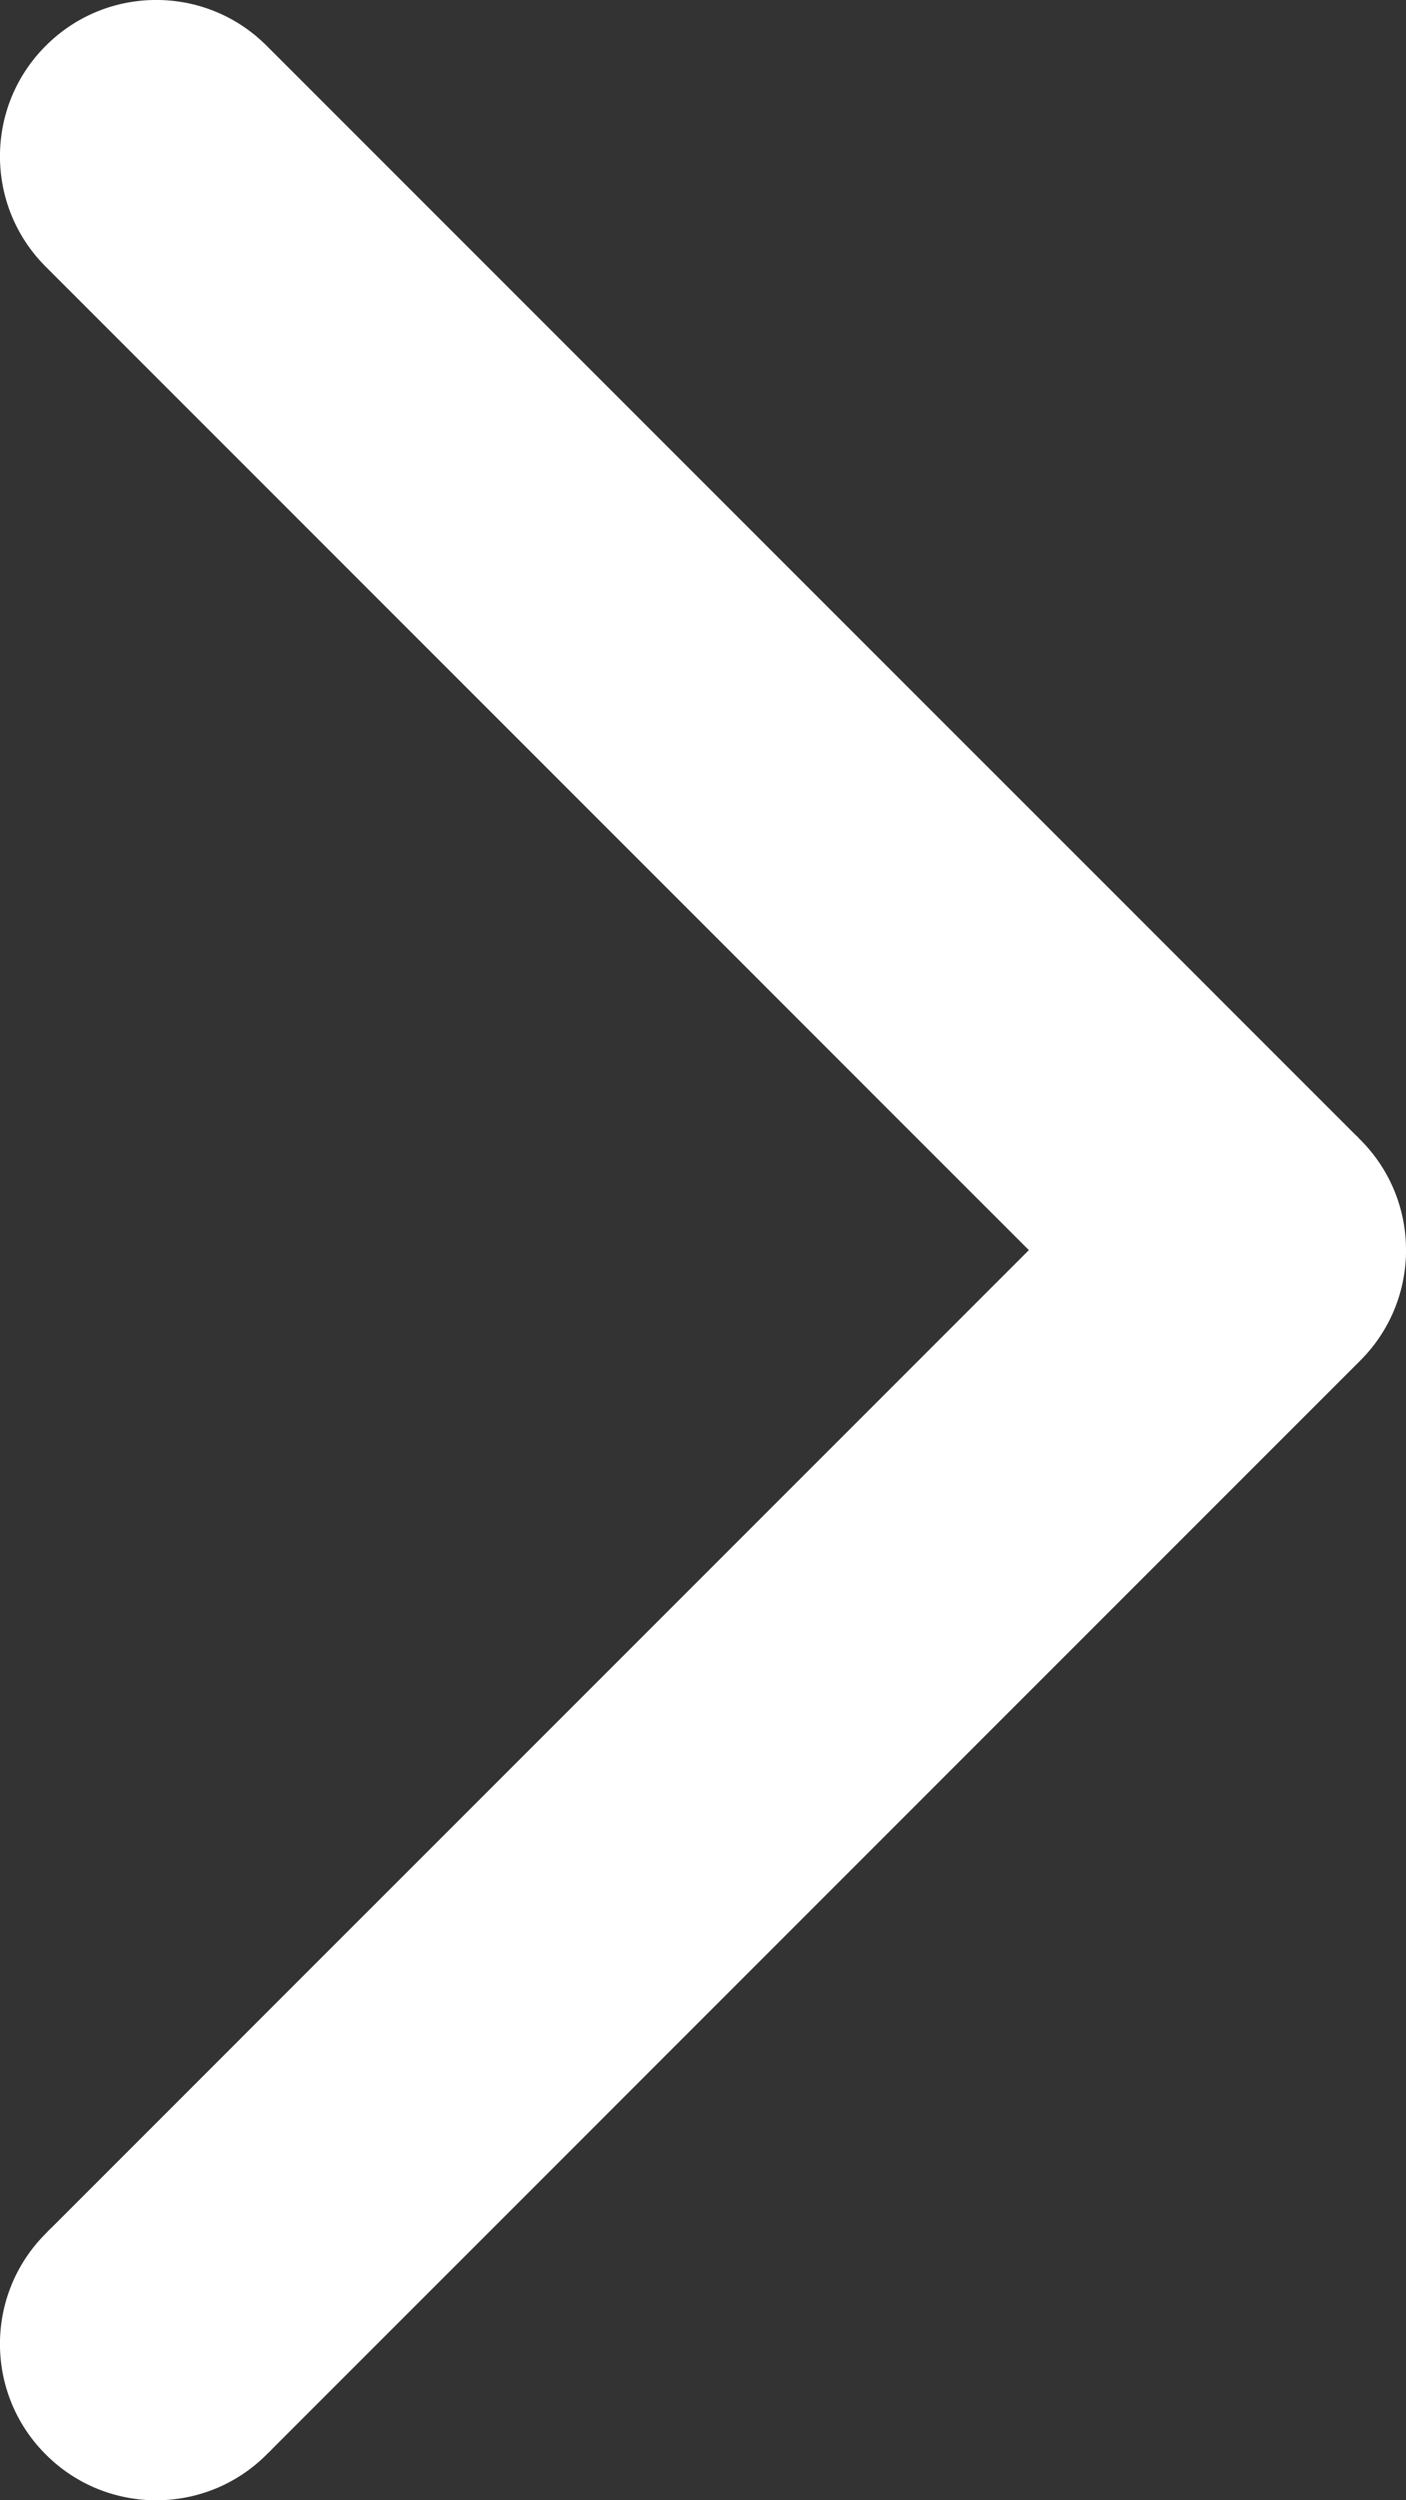 <svg width="9" height="16" viewBox="0 0 9 16" version="1.1" xmlns="http://www.w3.org/2000/svg" xmlns:xlink="http://www.w3.org/1999/xlink" xmlns:figma="http://www.figma.com/figma/ns">
<rect x="0" y="0" width="9" height="16" fill="#333333" stroke="none"/>
<title>Vector 2</title>
<desc>Created using Figma</desc>
<g id="Canvas" transform="translate(-3432 54)" figma:type="canvas">
<g id="Vector 2" style="mix-blend-mode:normal;" figma:type="vector">
<use xlink:href="#path0_stroke" transform="matrix(1 -2.67189e-24 -2.67189e-24 -1 3433 -39)" fill="#FFFFFF" style="mix-blend-mode:normal;"/>
</g>
</g>
<defs>
<path id="path0_stroke" d="M -0.707 13.293C -1.098 13.683 -1.098 14.317 -0.707 14.707C -0.317 15.098 0.317 15.098 0.707 14.707L -0.707 13.293ZM 7 7L 7.707 7.707C 8.098 7.317 8.098 6.683 7.707 6.293L 7 7ZM 0.707 -0.707C 0.317 -1.098 -0.317 -1.098 -0.707 -0.707C -1.098 -0.317 -1.098 0.317 -0.707 0.707L 0.707 -0.707ZM 0.707 14.707C 1.874 13.54 3.624 11.79 5.082 10.332C 5.811 9.603 6.468 8.947 6.941 8.473C 7.178 8.236 7.37 8.044 7.502 7.912C 7.568 7.846 7.619 7.795 7.654 7.76C 7.671 7.743 7.685 7.729 7.694 7.721C 7.698 7.716 7.701 7.713 7.704 7.71C 7.705 7.709 7.706 7.709 7.706 7.708C 7.707 7.708 7.707 7.707 7.707 7.707C 7.707 7.707 7.707 7.707 7.707 7.707C 7.707 7.707 7.707 7.707 7 7C 6.293 6.293 6.293 6.293 6.293 6.293C 6.293 6.293 6.293 6.293 6.293 6.293C 6.293 6.293 6.292 6.293 6.292 6.294C 6.291 6.294 6.291 6.295 6.29 6.296C 6.287 6.299 6.284 6.302 6.279 6.306C 6.271 6.315 6.257 6.329 6.24 6.346C 6.205 6.381 6.154 6.432 6.088 6.498C 5.956 6.63 5.764 6.822 5.527 7.059C 5.053 7.532 4.397 8.189 3.668 8.918C 2.21 10.376 0.46 12.126 -0.707 13.293L 0.707 14.707ZM 7.707 6.293C 6.54 5.126 4.79 3.376 3.332 1.918C 2.603 1.189 1.947 0.532 1.473 0.059C 1.236 -0.178 1.044 -0.37 0.912 -0.502C 0.846 -0.568 0.795 -0.619 0.76 -0.654C 0.743 -0.672 0.729 -0.685 0.721 -0.694C 0.716 -0.698 0.713 -0.701 0.71 -0.704C 0.709 -0.705 0.709 -0.706 0.708 -0.706C 0.708 -0.707 0.707 -0.707 0.707 -0.707C 0.707 -0.707 0.707 -0.707 0.707 -0.707C 0.707 -0.707 0.707 -0.707 0 0C -0.707 0.707 -0.707 0.707 -0.707 0.707C -0.707 0.707 -0.707 0.707 -0.707 0.707C -0.707 0.707 -0.707 0.708 -0.706 0.708C -0.706 0.709 -0.705 0.709 -0.704 0.71C -0.701 0.713 -0.698 0.716 -0.694 0.721C -0.685 0.729 -0.672 0.743 -0.654 0.76C -0.619 0.795 -0.568 0.846 -0.502 0.912C -0.37 1.044 -0.178 1.236 0.059 1.473C 0.532 1.947 1.189 2.603 1.918 3.332C 3.376 4.79 5.126 6.54 6.293 7.707L 7.707 6.293Z"/>
</defs>
</svg>
